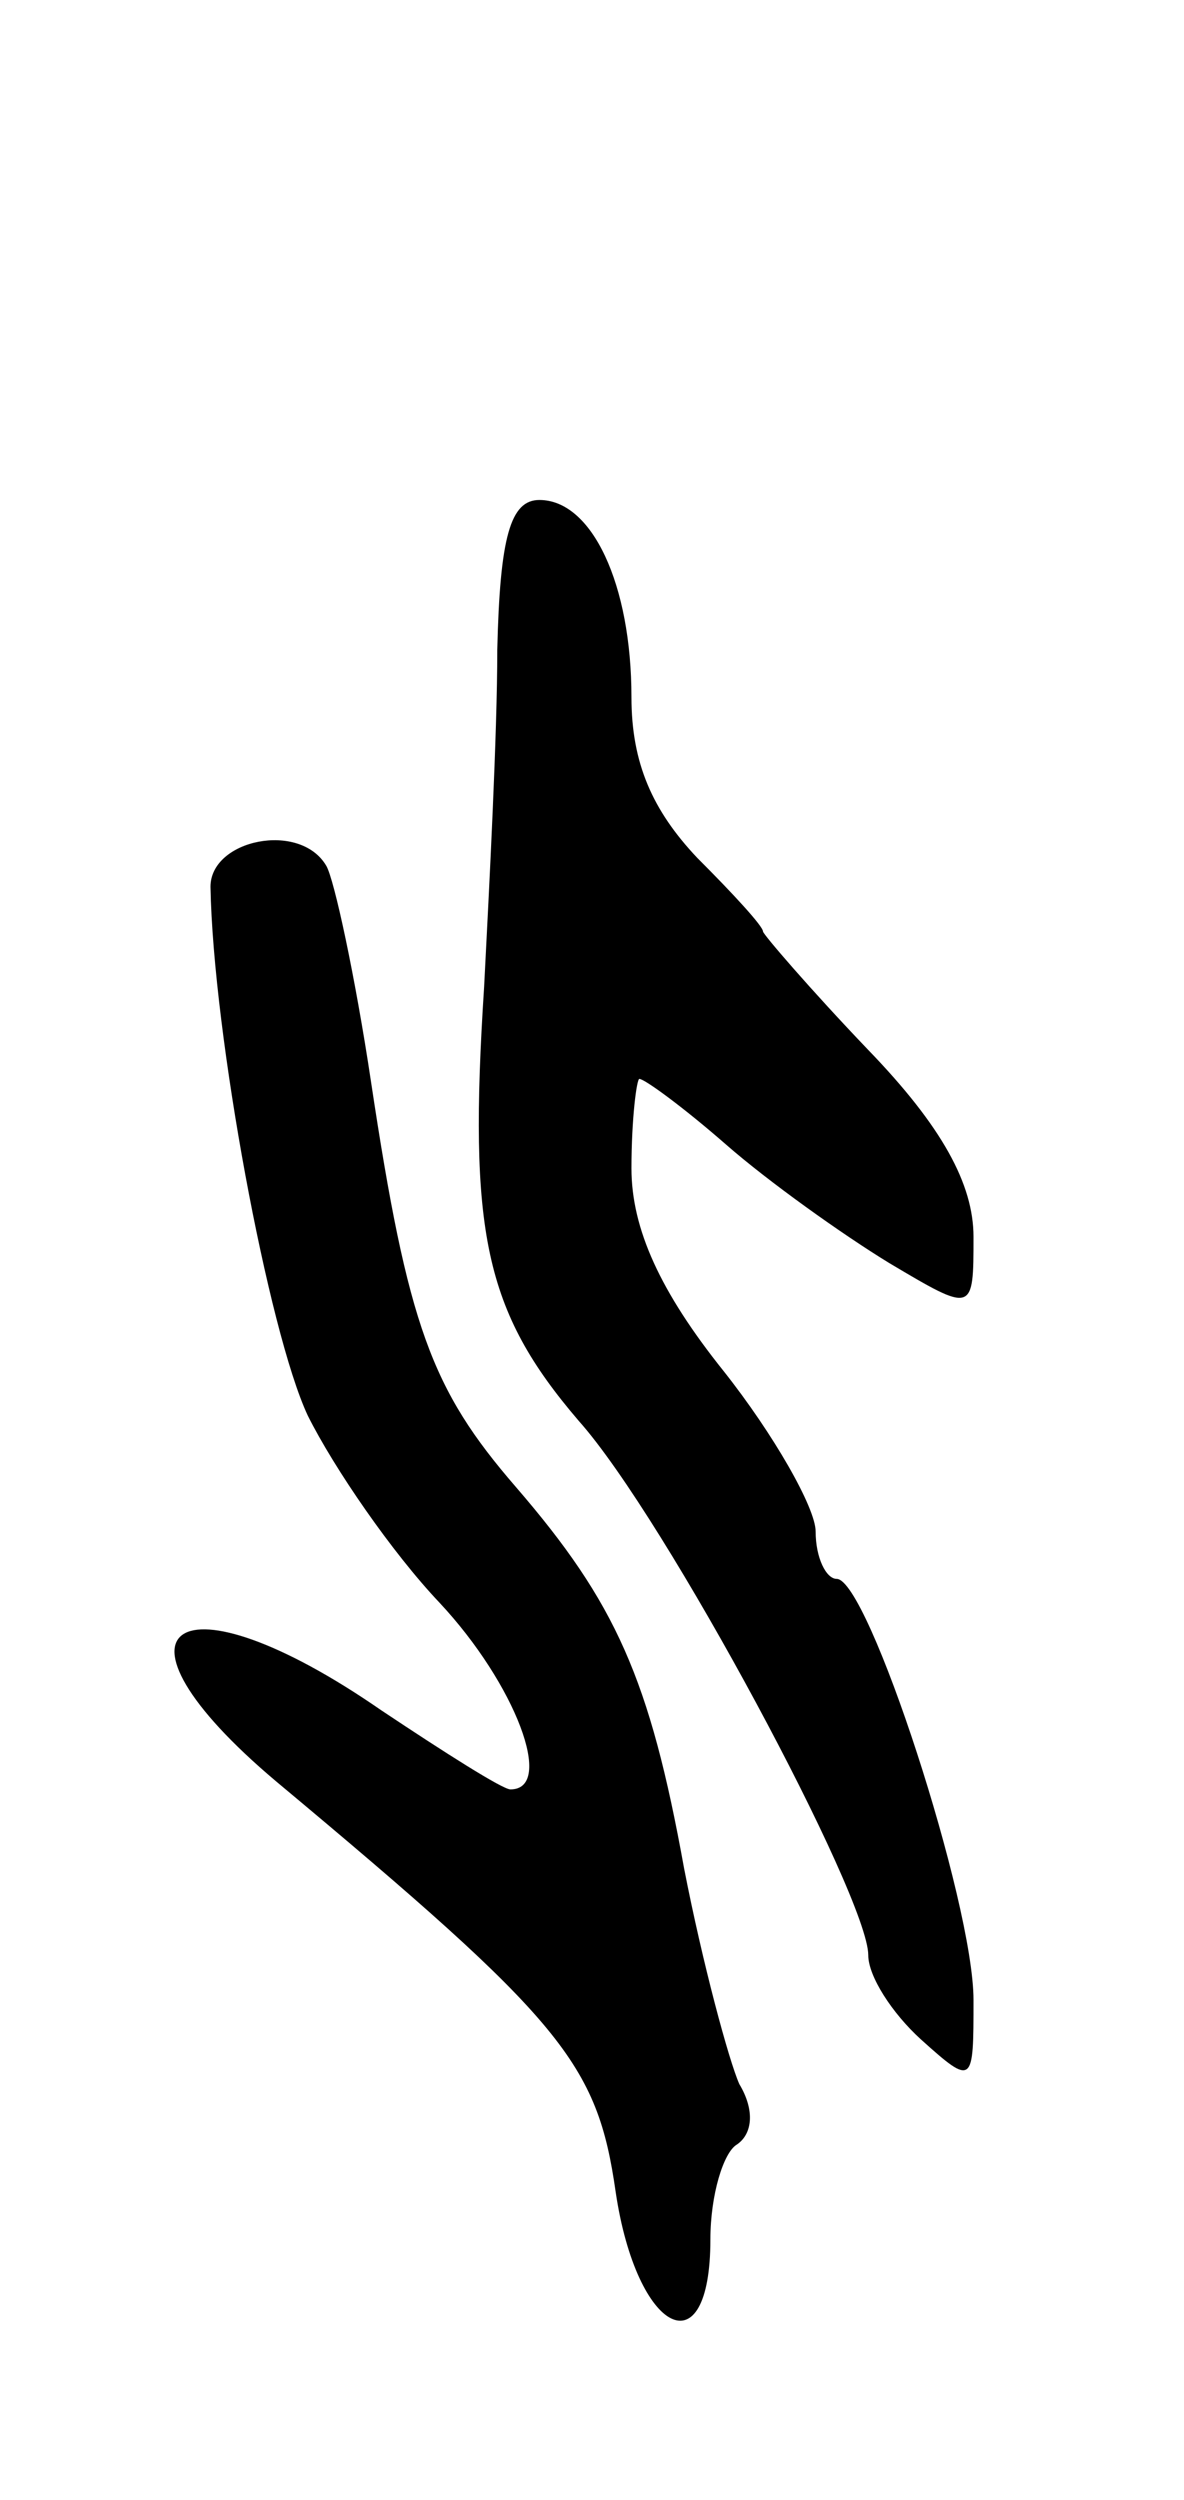 <svg version="1.0" xmlns="http://www.w3.org/2000/svg"
 width="45pt" height="95pt" viewBox="0 0 45 95"
 preserveAspectRatio="xMidYMid meet">
<g transform="translate(0,95) scale(0.1,-0.1)"
fill="#000000" stroke="none">
<path d="M189 703 c0 -32 -3 -89 -5 -128 -6 -93 0 -123 36 -165 33 -37 110
-181 110 -203 0 -8 9 -22 20 -32 20 -18 20 -17 20 15 0 37 -40 160 -52 160 -4
0 -8 8 -8 18 0 9 -16 37 -35 61 -24 30 -35 54 -35 77 0 19 2 34 3 34 2 0 17
-11 33 -25 16 -14 44 -34 62 -45 32 -19 32 -19 32 10 0 20 -12 42 -40 71 -22
23 -40 44 -40 45 0 2 -11 14 -25 28 -17 18 -25 36 -25 61 0 43 -15 75 -35 75
-11 0 -15 -14 -16 -57z"/>
<path d="M80 613 c1 -56 22 -169 37 -201 10 -20 32 -52 50 -71 29 -31 44 -71
27 -71 -3 0 -25 14 -49 30 -78 54 -110 32 -40 -27 109 -91 122 -107 129 -156
8 -54 36 -68 36 -18 0 17 5 33 10 36 6 4 7 13 1 23 -4 9 -14 46 -21 82 -13 72
-26 101 -64 145 -32 37 -41 61 -55 154 -6 40 -14 77 -17 82 -10 17 -44 10 -44
-8z"/>
</g>
</svg>
